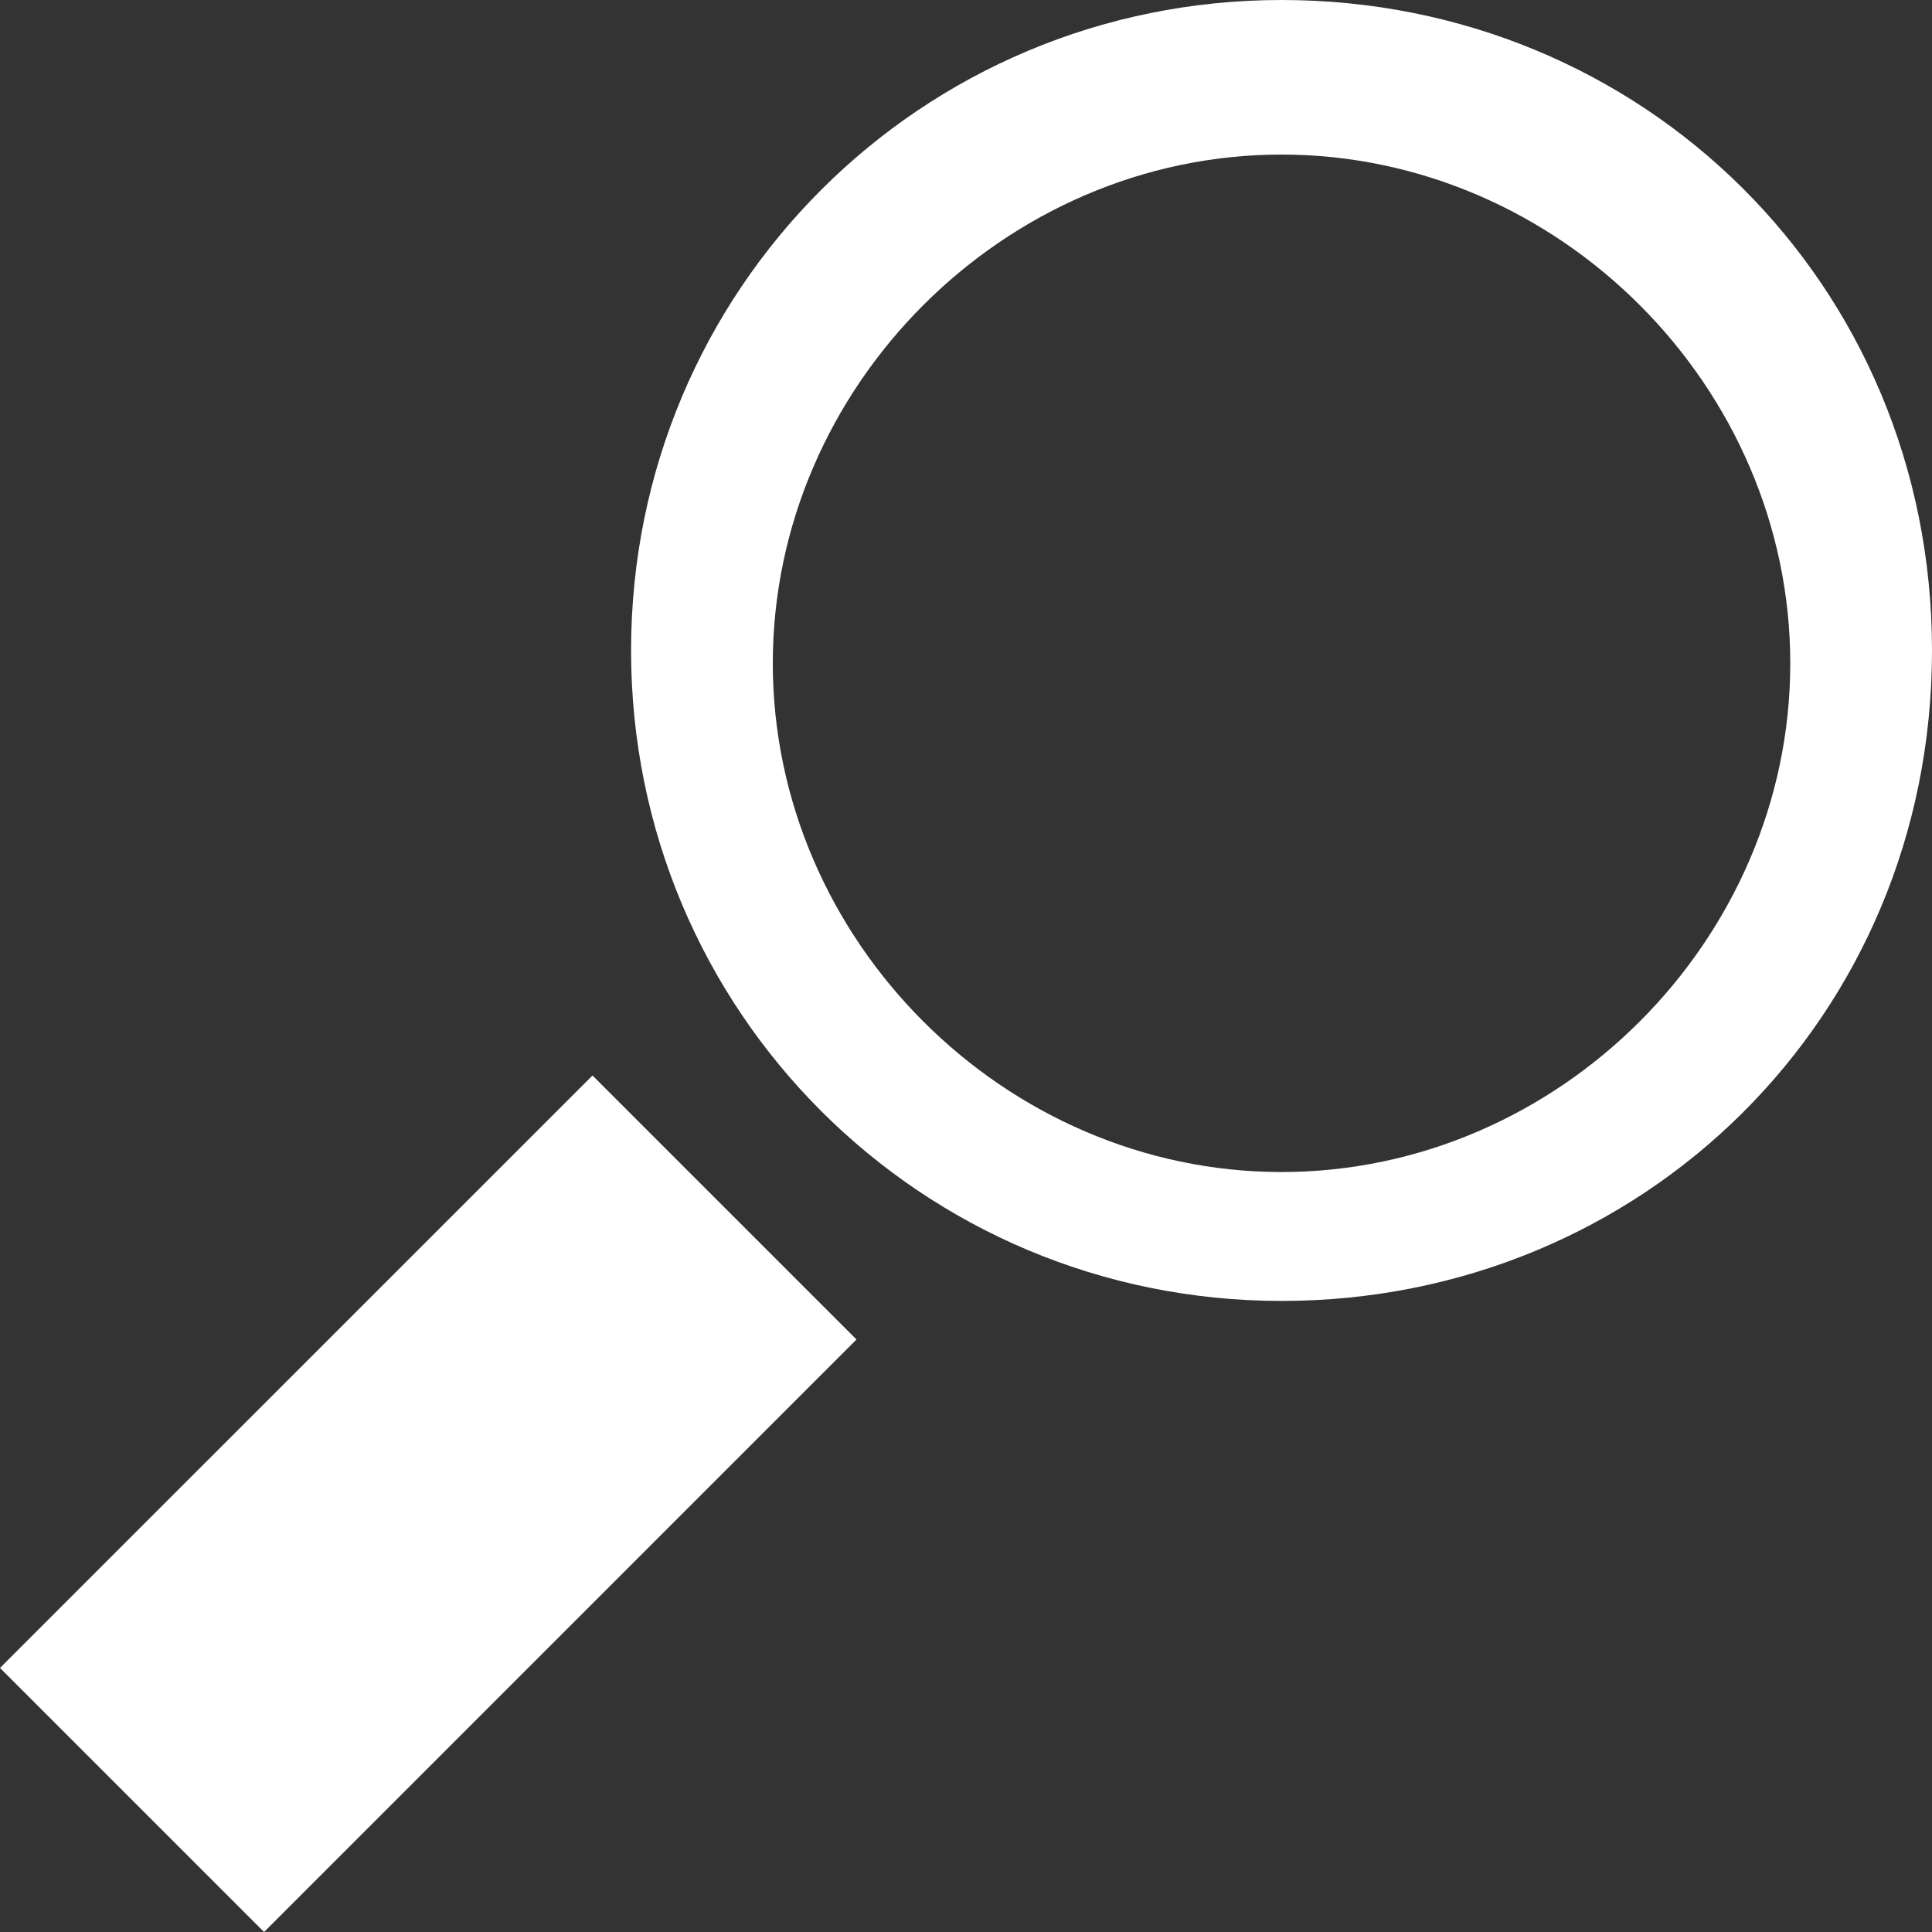 <svg xmlns="http://www.w3.org/2000/svg" width="25" height="25" viewBox="235 15 25 25" enable-background="new 235 15 25 25"><rect x="235" y="15" width="25" height="25" fill="#333333" stroke="none"/><g fill="#fff"><path d="M251.583 17c3.583 0 6.583 3 6.583 6.583s-3 6.583-6.583 6.583-6.583-3-6.583-6.583S248 17 251.583 17m0-2c-4.667 0-8.417 3.75-8.417 8.417s3.75 8.417 8.417 8.417S260 28.167 260 23.417 256.25 15 251.583 15zM246.083 32.333L238.417 40 235 36.583l7.667-7.666z"/></g></svg>